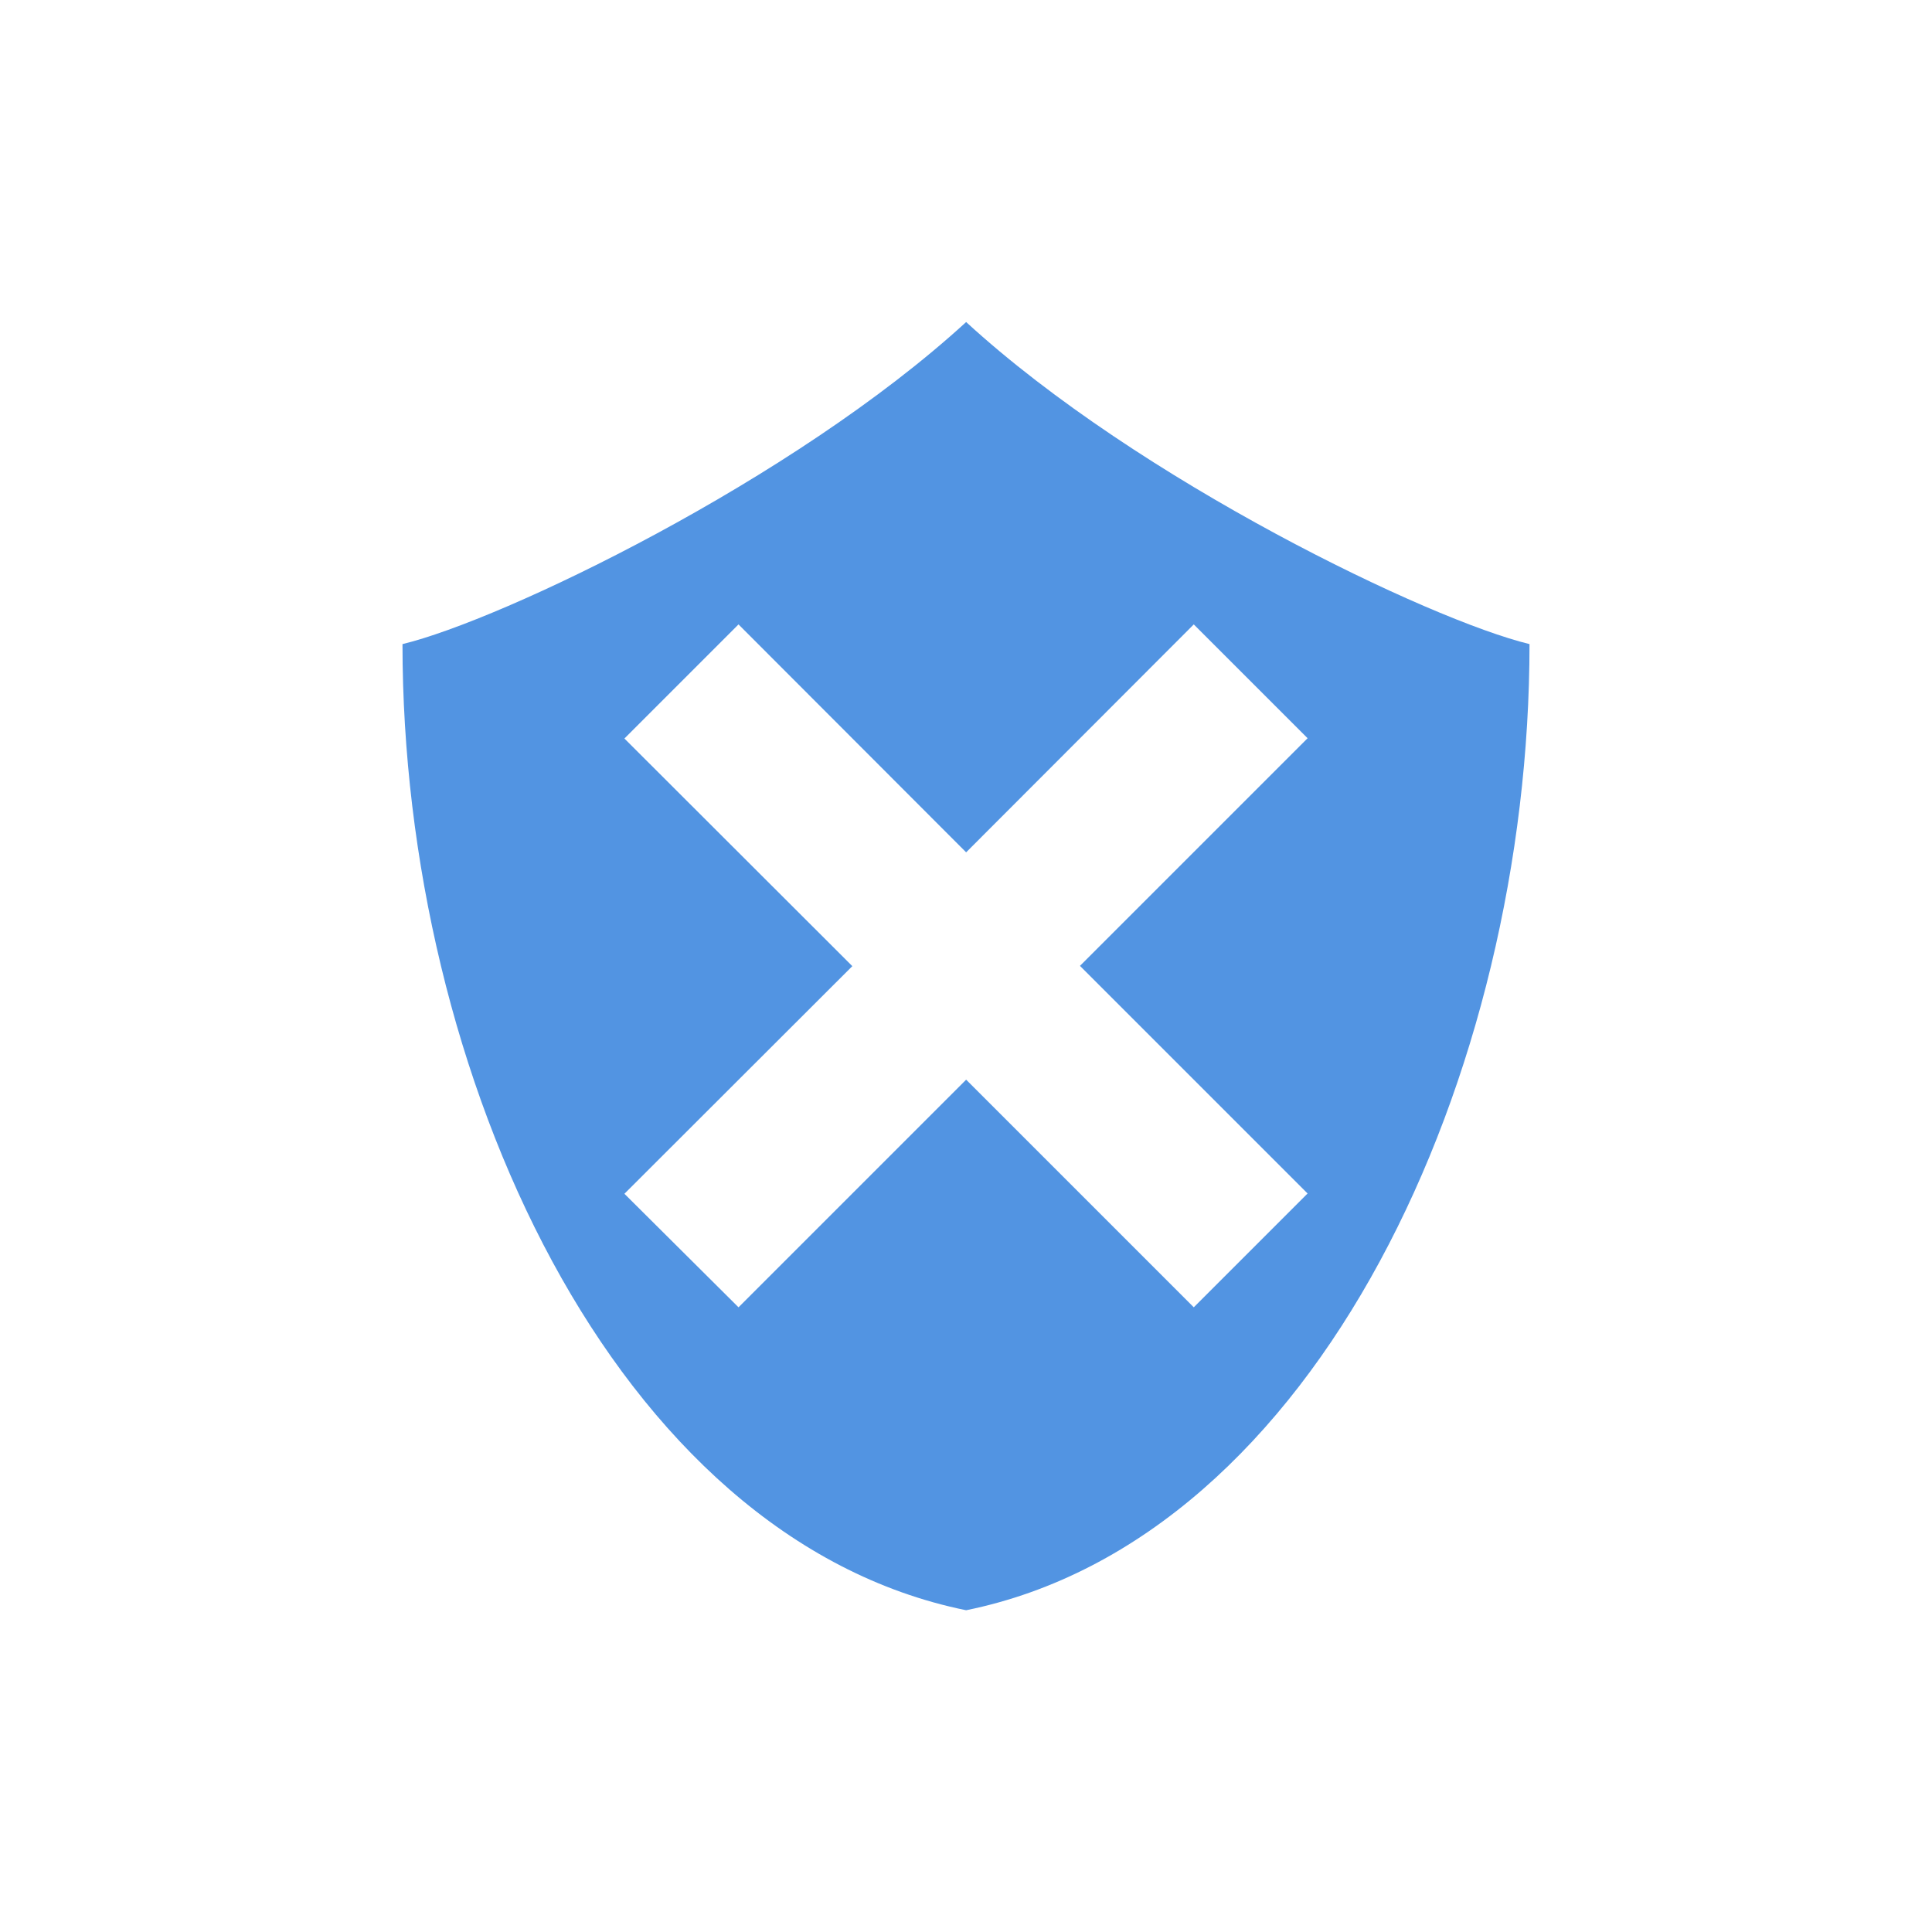 <?xml version="1.0" encoding="UTF-8" standalone="no"?>
<svg
   xmlns:dc="http://purl.org/dc/elements/1.1/"
   xmlns:cc="http://creativecommons.org/ns#"
   xmlns:rdf="http://www.w3.org/1999/02/22-rdf-syntax-ns#"
   xmlns:svg="http://www.w3.org/2000/svg"
   xmlns="http://www.w3.org/2000/svg"
   version="1.1"
   id="svg2"
   height="24"
   viewBox="0 0 6.773 6.773"
   width="24">
  <defs
     id="defs16" />
  <path
     id="path4142"
     d="M 3.387,1.129 C 2.78,1.685 1.76,2.174 1.411,2.258 c 0,1.505 0.741,3.136 1.976,3.387 C 4.621,5.394 5.362,3.763 5.362,2.258 5.014,2.174 3.993,1.685 3.387,1.129 Z M 2.589,2.189 3.387,2.988 4.185,2.189 l 0.399,0.399 -0.798,0.798 0.798,0.798 -0.399,0.399 -0.798,-0.798 -0.798,0.798 L 2.189,4.185 2.988,3.387 2.189,2.589 2.589,2.189 Z"
     style="opacity:1;fill:#5294e2;fill-opacity:1;fill-rule:evenodd;stroke:none" />
  <g
     id="g6"
     transform="matrix(0.282,0,0,0.282,-10.604,0.812)">
    <g
       id="g8"
       transform="matrix(0.423,0,0,0.423,-11.084,3.195)">
      <!-- color: #004794 -->
    </g>
  </g>
  <g
     id="g10"
     style="stroke:#000000;stroke-width:1;stroke-miterlimit:4;stroke-dasharray:none;stroke-opacity:1"
     transform="matrix(0.282,0,0,0.282,-10.393,1.794)">
    <g
       id="g12"
       style="stroke-width:2.364"
       transform="matrix(0.423,0,0,0.423,-11.084,3.195)">
      <!-- color: #004794 -->
    </g>
  </g>
  <g
     transform="matrix(0.119,0,0,0.119,-19.908,0.735)"
     id="g4319">
    <!-- color: #004794 -->
  </g>
  <g
     transform="matrix(0.119,0,0,0.119,-19.696,1.718)"
     style="stroke:#000000;stroke-width:2.364;stroke-miterlimit:4;stroke-dasharray:none;stroke-opacity:1"
     id="g4323">
    <!-- color: #004794 -->
  </g>
</svg>
